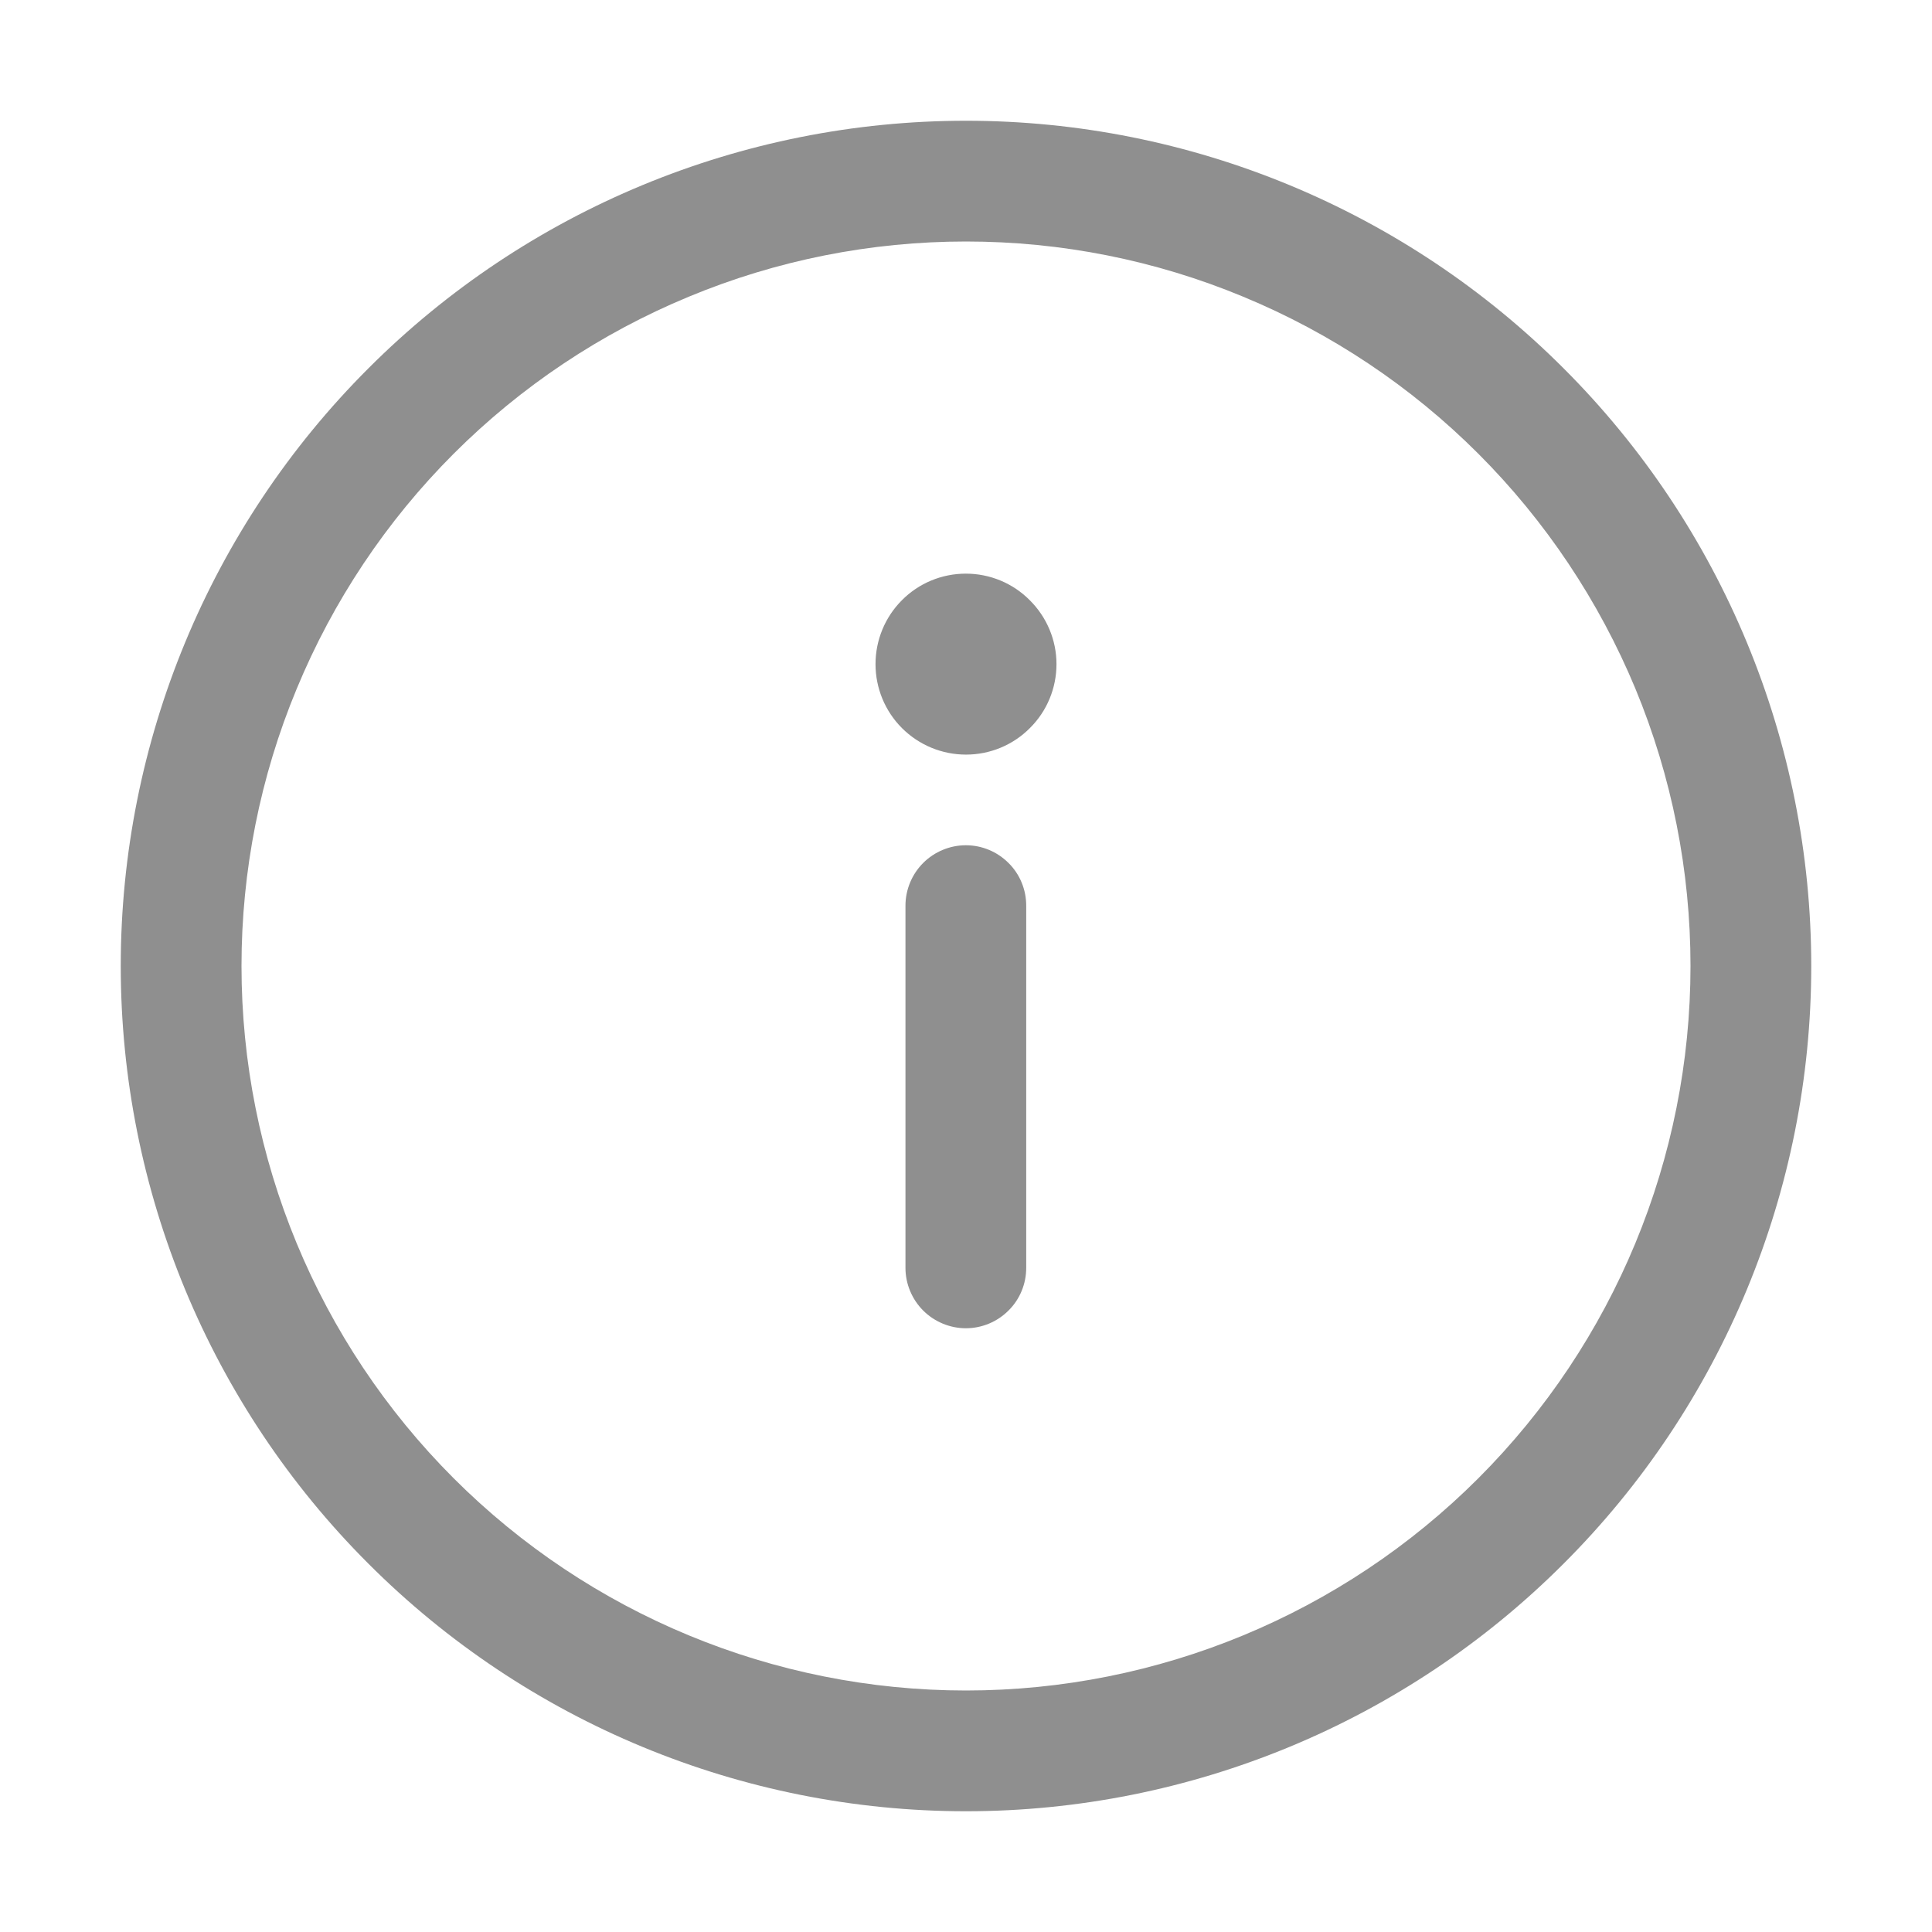 <svg width="12" height="12" viewBox="0 0 12 12" fill="none" xmlns="http://www.w3.org/2000/svg">
<g clip-path="url(#clip0_10796_21986)">
<path d="M6.374 5.625C6.374 5.526 6.335 5.43 6.264 5.36C6.194 5.29 6.099 5.25 5.999 5.25C5.9 5.25 5.804 5.29 5.734 5.36C5.664 5.43 5.624 5.526 5.624 5.625V7.875C5.624 7.974 5.664 8.07 5.734 8.14C5.804 8.21 5.9 8.25 5.999 8.25C6.099 8.25 6.194 8.21 6.264 8.14C6.335 8.07 6.374 7.974 6.374 7.875V5.625ZM6.562 4.125C6.562 4.274 6.503 4.417 6.397 4.522C6.292 4.628 6.149 4.687 6 4.687C5.851 4.687 5.708 4.628 5.602 4.522C5.497 4.417 5.438 4.274 5.438 4.125C5.438 3.976 5.497 3.833 5.602 3.728C5.707 3.622 5.85 3.563 5.999 3.563C6.148 3.563 6.291 3.622 6.396 3.728C6.502 3.833 6.562 3.976 6.562 4.125ZM6 0.75C4.608 0.75 3.272 1.303 2.288 2.288C1.303 3.272 0.75 4.608 0.75 6C0.75 7.392 1.303 8.728 2.288 9.712C3.272 10.697 4.608 11.25 6 11.25C7.392 11.25 8.728 10.697 9.712 9.712C10.697 8.728 11.25 7.392 11.25 6C11.25 4.608 10.697 3.272 9.712 2.288C8.728 1.303 7.392 0.75 6 0.75ZM1.5 6C1.5 5.409 1.616 4.824 1.843 4.278C2.069 3.732 2.4 3.236 2.818 2.818C3.236 2.4 3.732 2.069 4.278 1.843C4.824 1.616 5.409 1.5 6 1.5C6.591 1.5 7.176 1.616 7.722 1.843C8.268 2.069 8.764 2.4 9.182 2.818C9.6 3.236 9.931 3.732 10.158 4.278C10.384 4.824 10.5 5.409 10.5 6C10.5 7.193 10.026 8.338 9.182 9.182C8.338 10.026 7.193 10.5 6 10.5C4.807 10.5 3.662 10.026 2.818 9.182C1.974 8.338 1.5 7.193 1.5 6Z" fill="#8F8F8F"/>
</g>
<defs>
<clipPath id="clip0_10796_21986">
<rect width="12" height="12" fill="white"/>
</clipPath>
</defs>
</svg>

